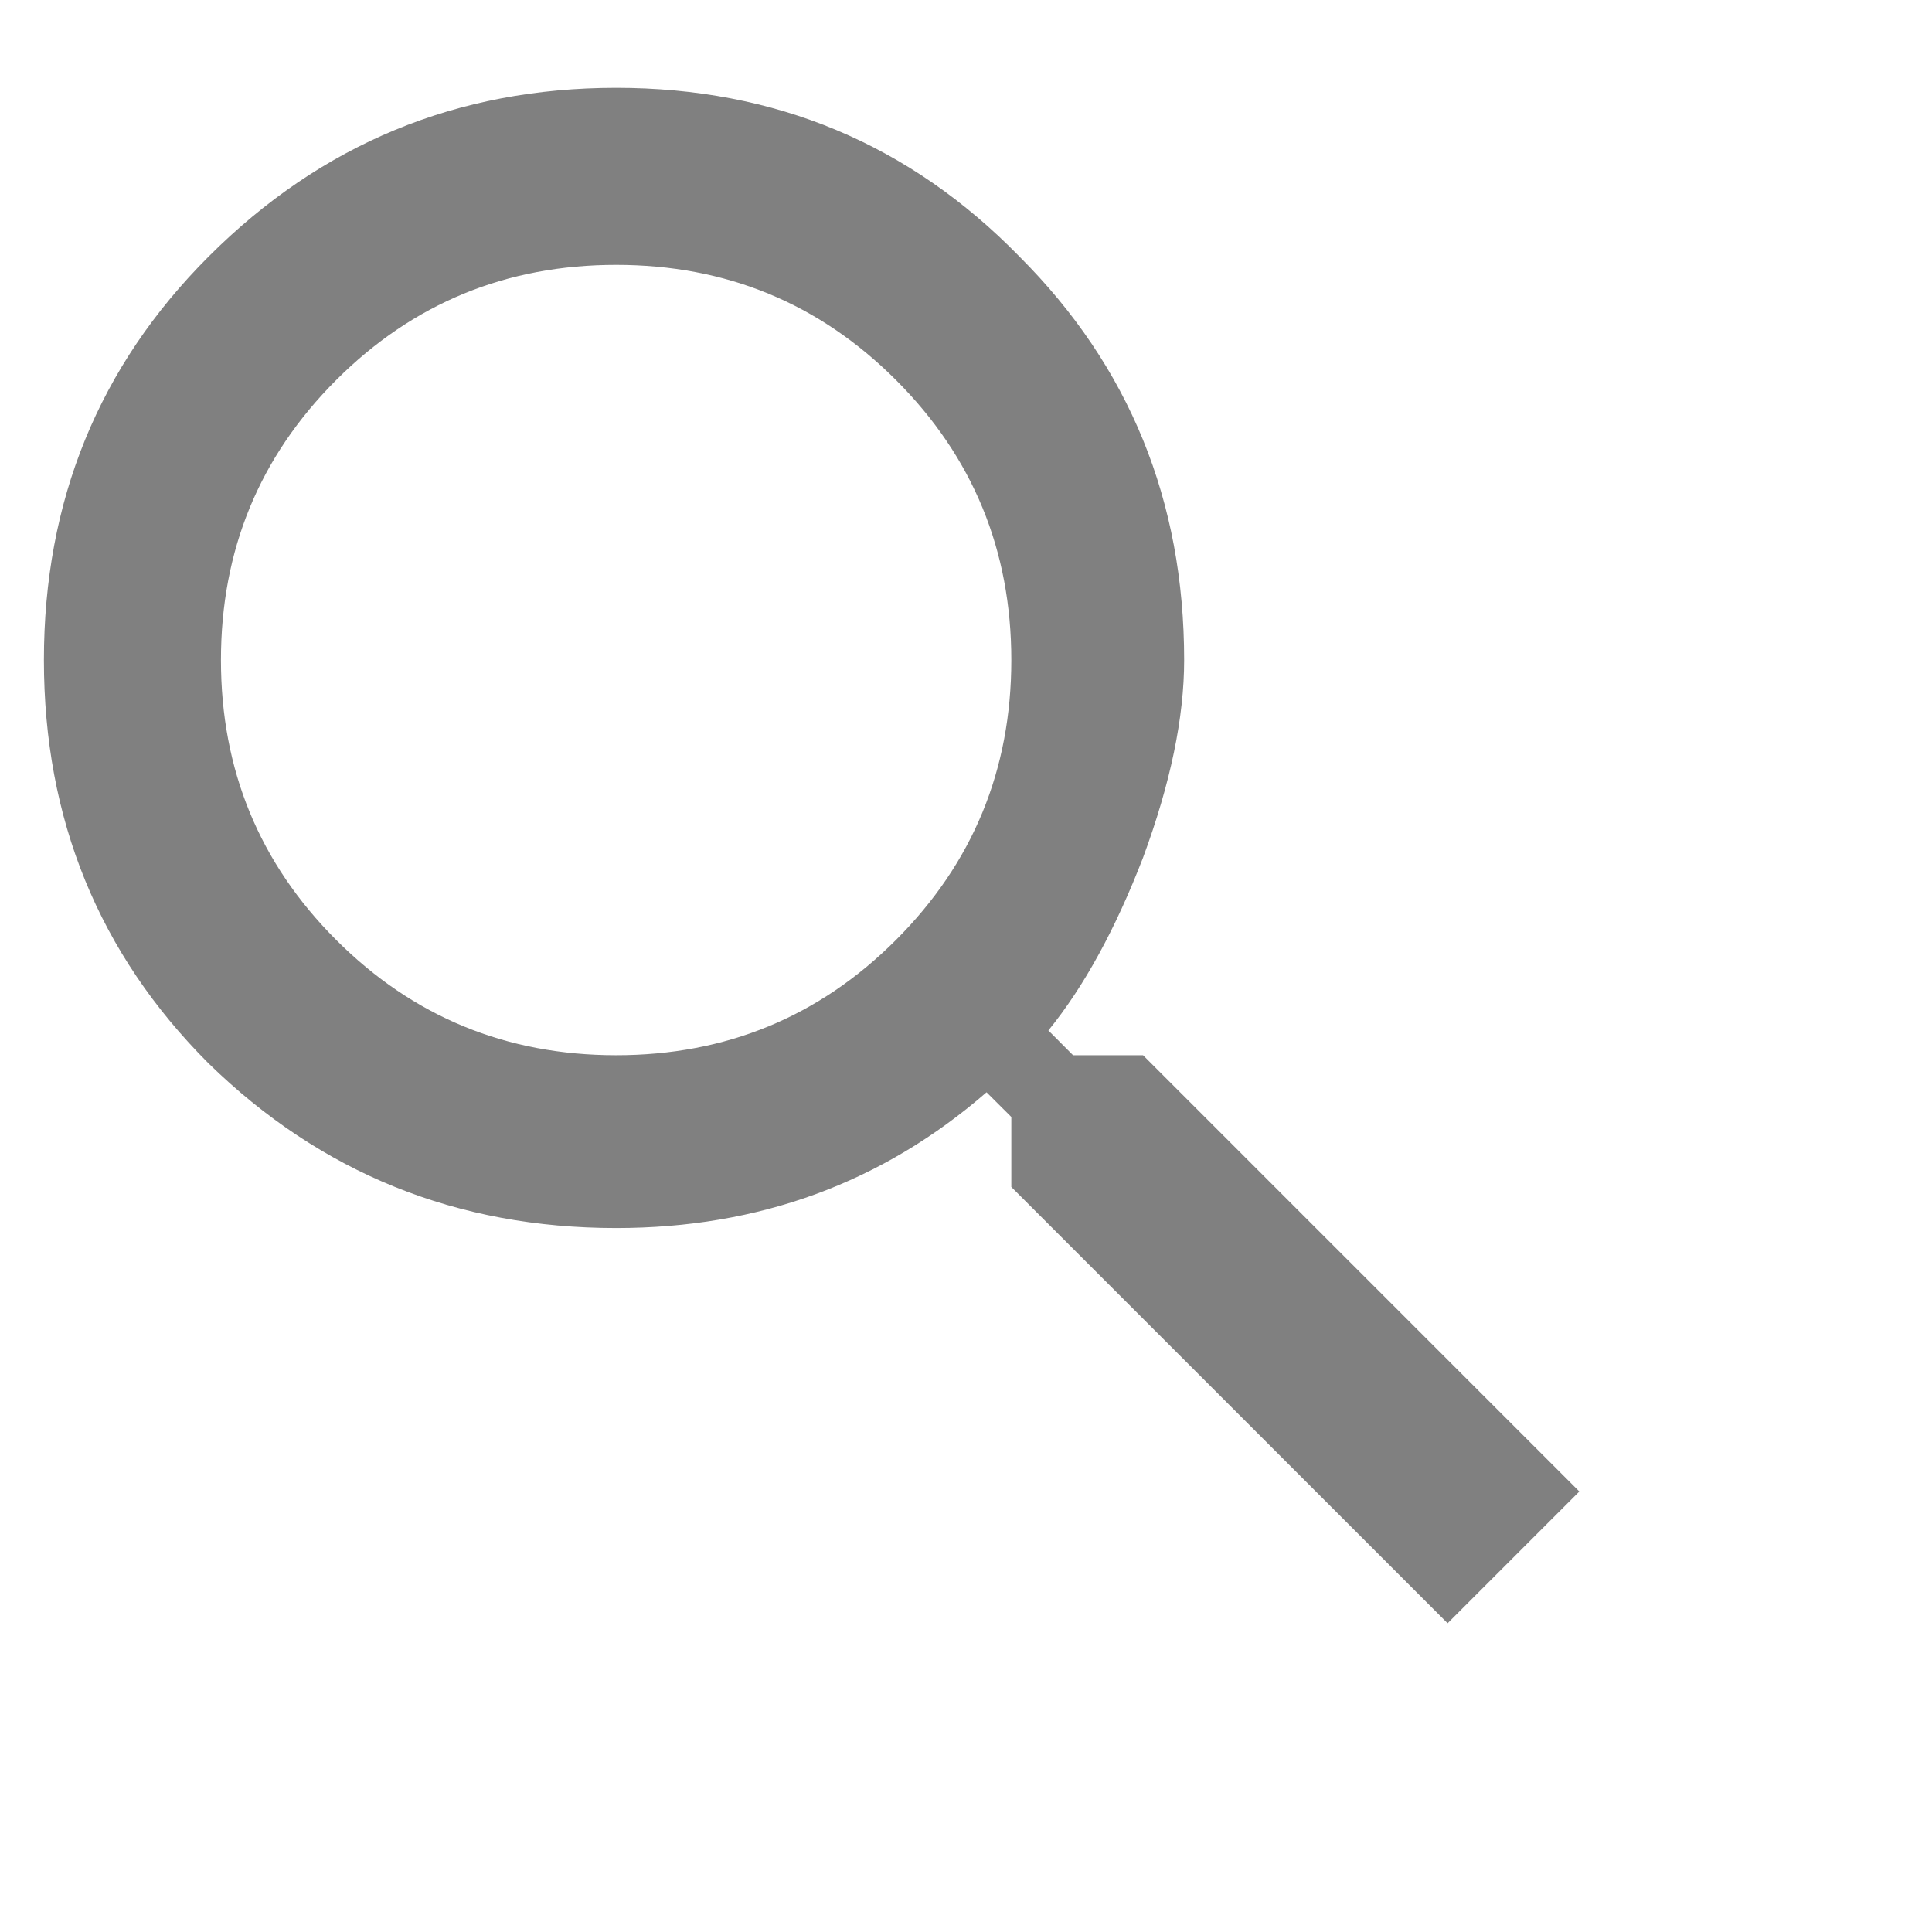 <svg width="22" height="22" viewBox="0 0 22 20" fill="none" xmlns="http://www.w3.org/2000/svg">
<path d="M3.828 9.703C4.703 10.578 5.766 11.016 7.016 11.016C8.266 11.016 9.328 10.578 10.203 9.703C11.078 8.828 11.516 7.766 11.516 6.516C11.516 5.266 11.078 4.203 10.203 3.328C9.328 2.453 8.266 2.016 7.016 2.016C5.766 2.016 4.703 2.453 3.828 3.328C2.953 4.203 2.516 5.266 2.516 6.516C2.516 7.766 2.953 8.828 3.828 9.703ZM13.016 11.016L17.984 15.984L16.484 17.484L11.516 12.516V11.719L11.234 11.438C10.047 12.469 8.641 12.984 7.016 12.984C5.203 12.984 3.656 12.359 2.375 11.109C1.125 9.859 0.5 8.328 0.5 6.516C0.5 4.703 1.125 3.172 2.375 1.922C3.656 0.641 5.203 0 7.016 0C8.828 0 10.359 0.641 11.609 1.922C12.859 3.172 13.484 4.703 13.484 6.516C13.484 7.172 13.328 7.922 13.016 8.766C12.703 9.578 12.344 10.234 11.938 10.734L12.219 11.016H13.016Z" fill="#808080"/>
</svg>
